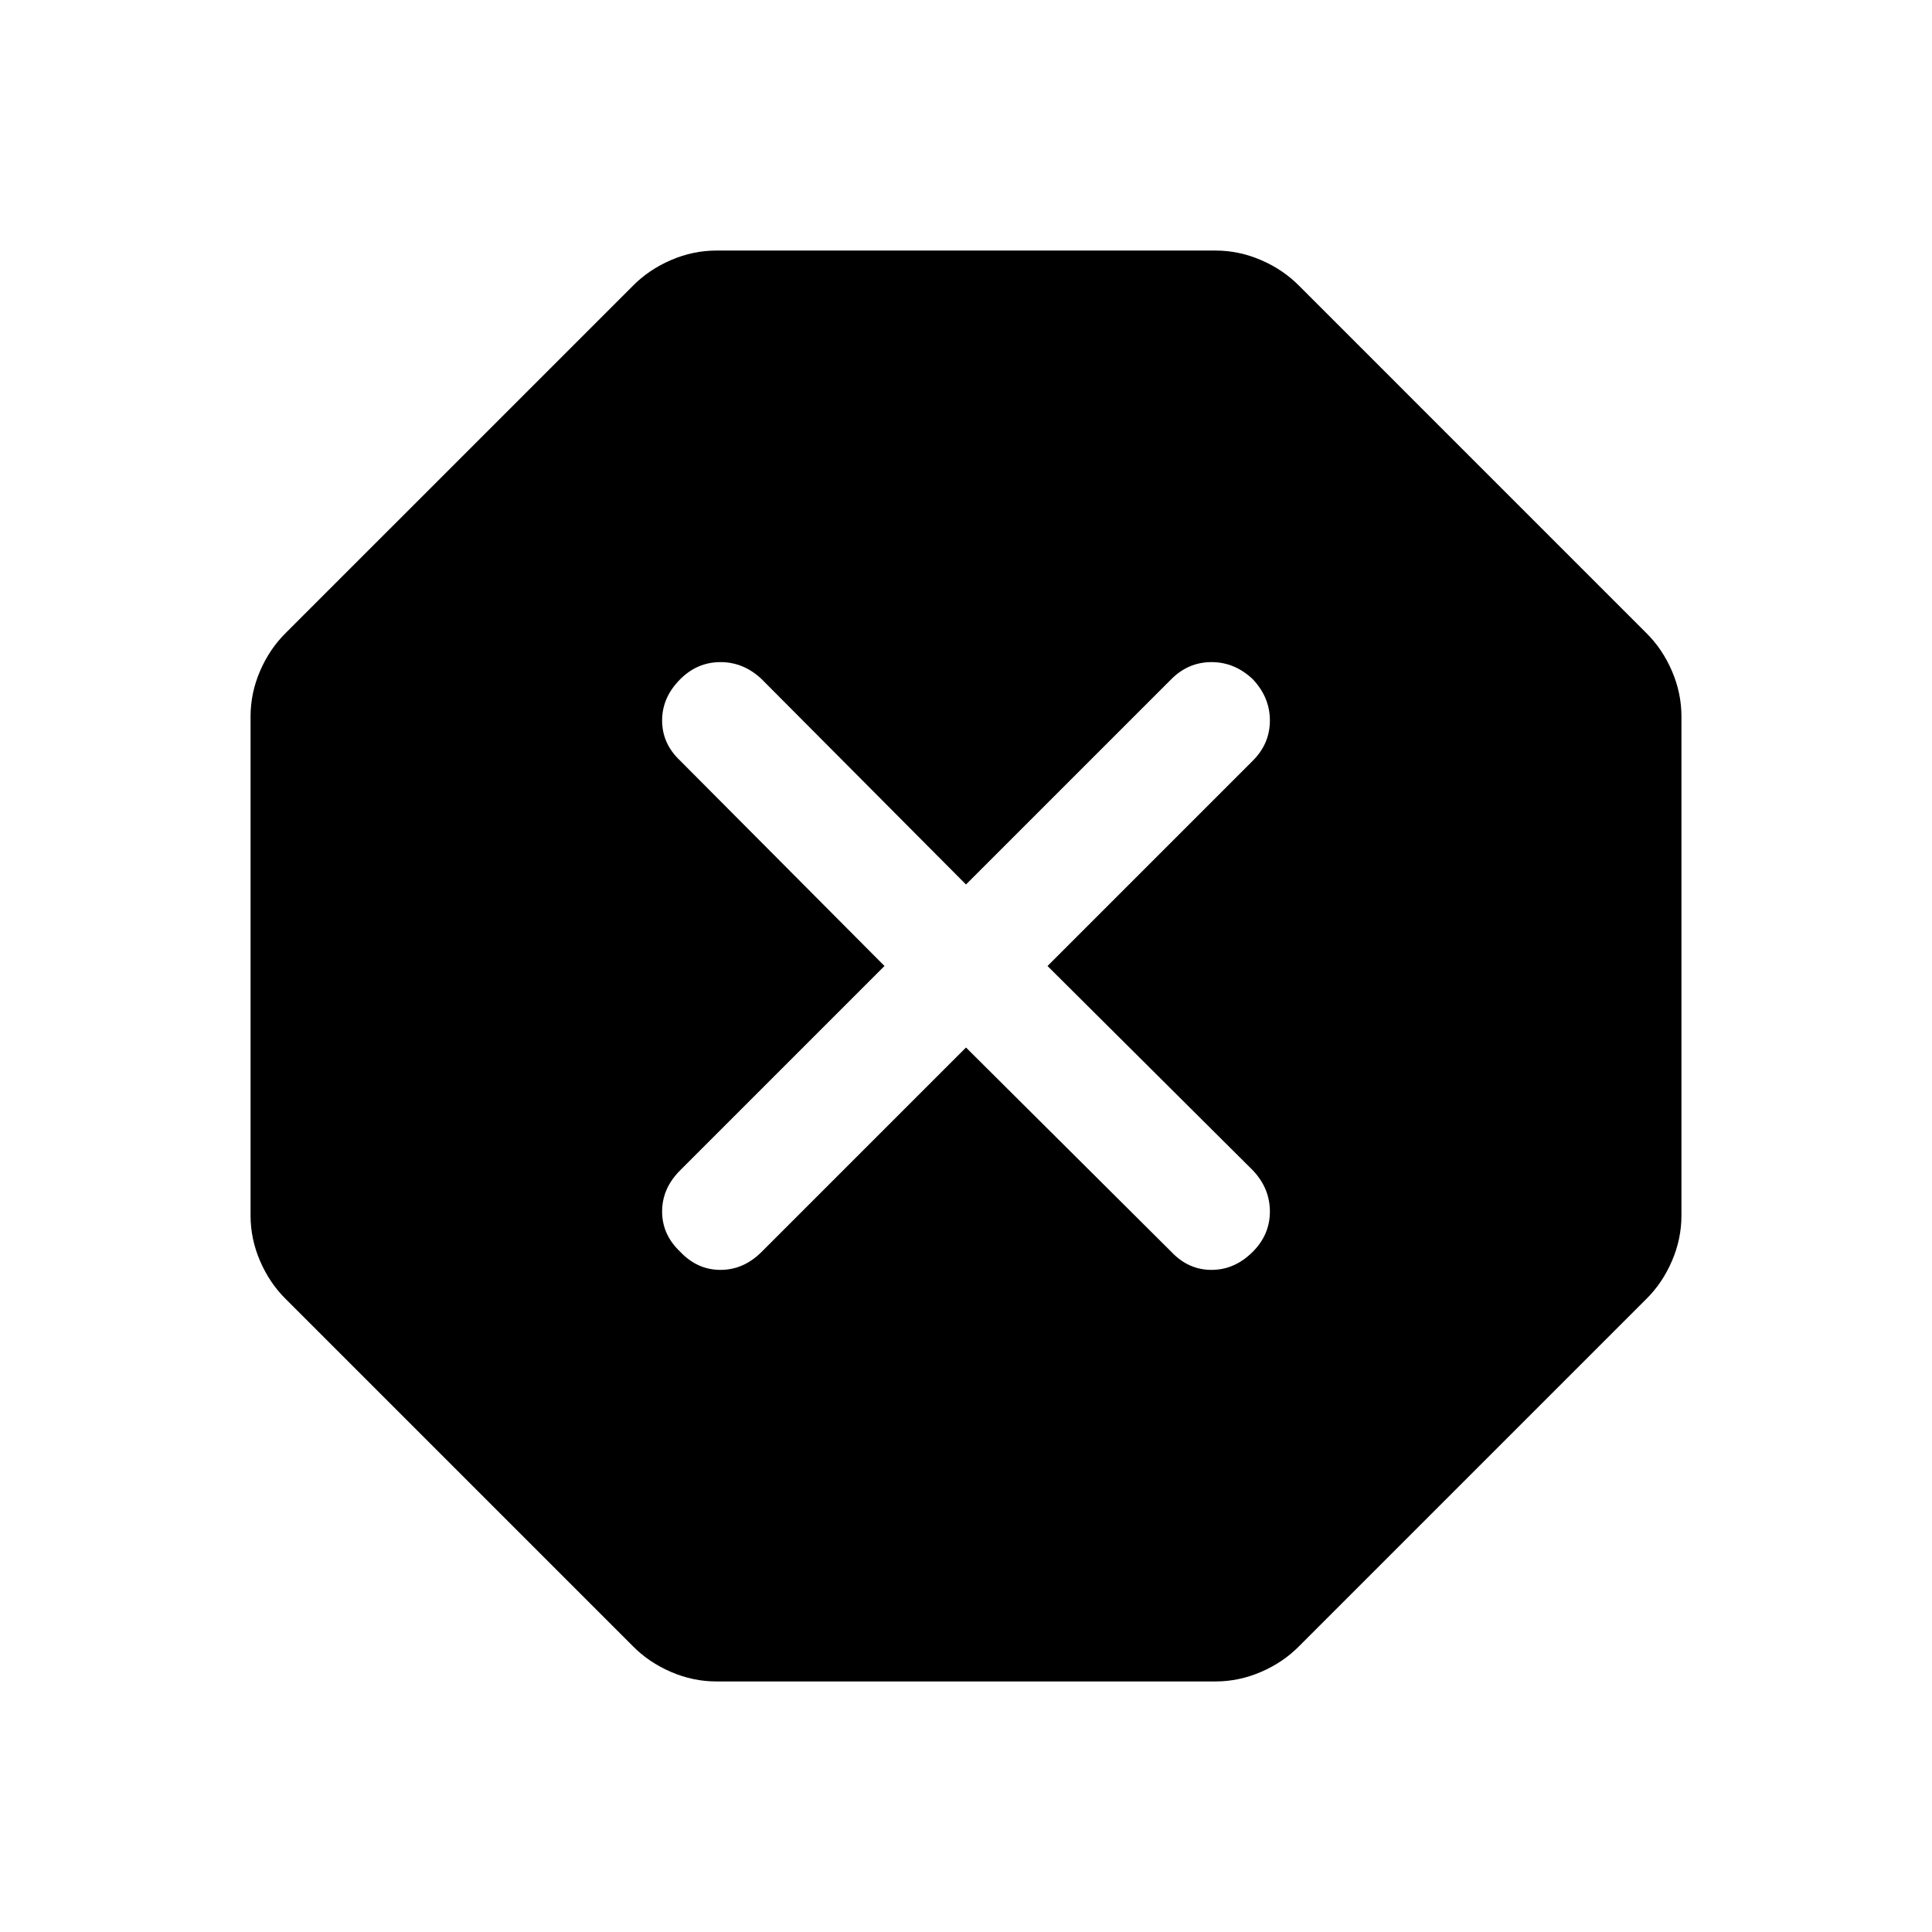 <svg xmlns="http://www.w3.org/2000/svg" height="48" viewBox="0 -960 960 960" width="48"><path d="M356-124.5q-11.64 0-22.62-4.74-10.97-4.74-18.88-12.76L142-314.5q-8.02-7.91-12.76-18.88-4.74-10.98-4.74-22.62v-248q0-11.64 4.74-22.62 4.74-10.97 12.76-18.88L314.5-818q7.91-8.02 18.88-12.76 10.98-4.74 22.62-4.74h248q11.64 0 22.62 4.74 10.97 4.74 18.88 12.76L818-645.5q8.02 7.91 12.76 18.88 4.74 10.98 4.74 22.62v248q0 11.64-4.74 22.62-4.74 10.97-12.76 18.88L645.5-142q-7.91 8.02-18.88 12.76-10.98 4.74-22.62 4.74H356Zm124-315 102.06 101.56Q590.5-329 602-329q11.5 0 20.5-9 8.5-8.5 8.5-20t-8.44-20.44L520.5-480l102.06-102.06Q631-590.5 631-602q0-11.5-8.5-20.5-9-8.5-20.5-8.5t-19.94 8.44L480-520.5 378.44-622.56Q369.5-631 358-631q-11.5 0-20 8.5-9 9-9 20.5t8.94 19.94L439.5-480 337.94-378.44Q329-369.5 329-358q0 11.5 9 20 8.5 9 20 9t20.44-8.94L480-439.5Z"/></svg>